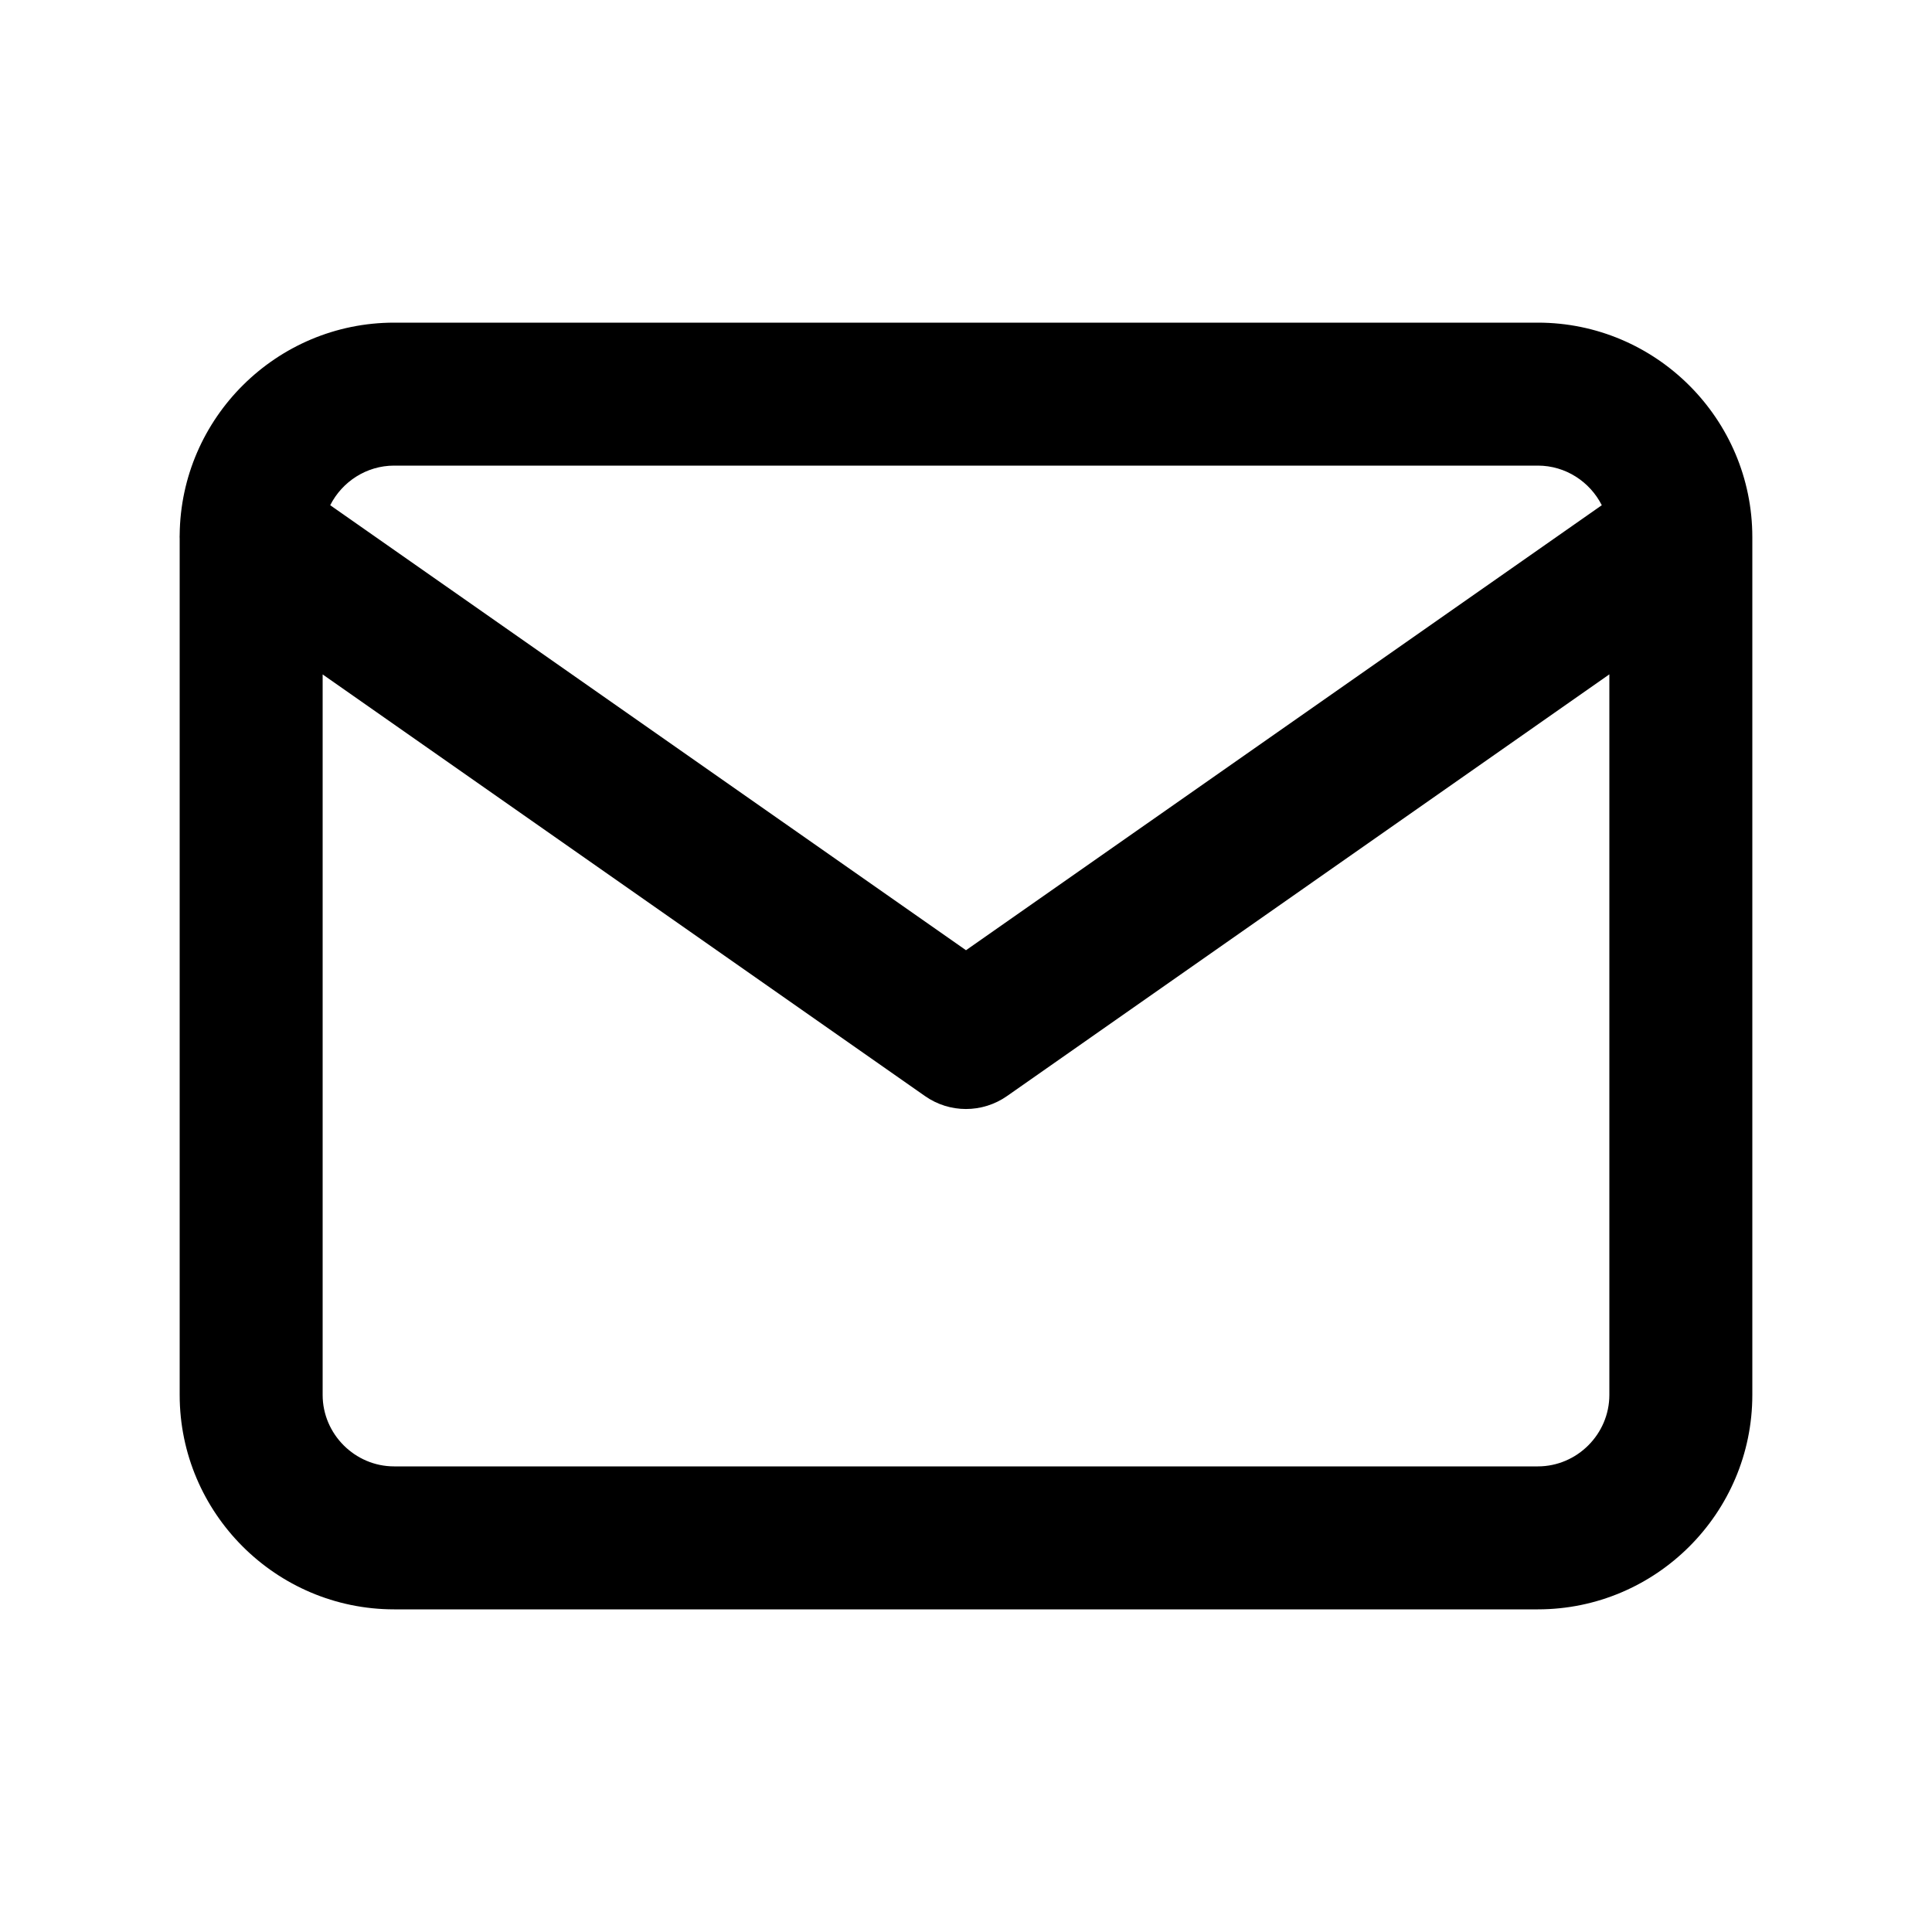 <svg viewBox="0 0 24 24" fill="none" xmlns="http://www.w3.org/2000/svg">
<path fill-rule="evenodd" clip-rule="evenodd" d="M2.232 6.692V17.328C2.232 18.796 3.429 19.992 4.896 19.992H19.104C20.572 19.992 21.768 18.796 21.768 17.328V6.672C21.768 5.205 20.572 4.008 19.104 4.008H4.896C3.437 4.008 2.246 5.19 2.232 6.645C2.231 6.661 2.231 6.676 2.232 6.692ZM4.102 6.276C4.249 5.985 4.551 5.784 4.896 5.784H19.104C19.449 5.784 19.751 5.985 19.898 6.276L12 11.804L4.102 6.276ZM4.008 8.378L11.491 13.616C11.796 13.83 12.203 13.83 12.509 13.616L19.992 8.377V17.328C19.992 17.815 19.591 18.216 19.104 18.216H4.896C4.409 18.216 4.008 17.815 4.008 17.328V8.378Z" fill="currentColor"/>
</svg>
